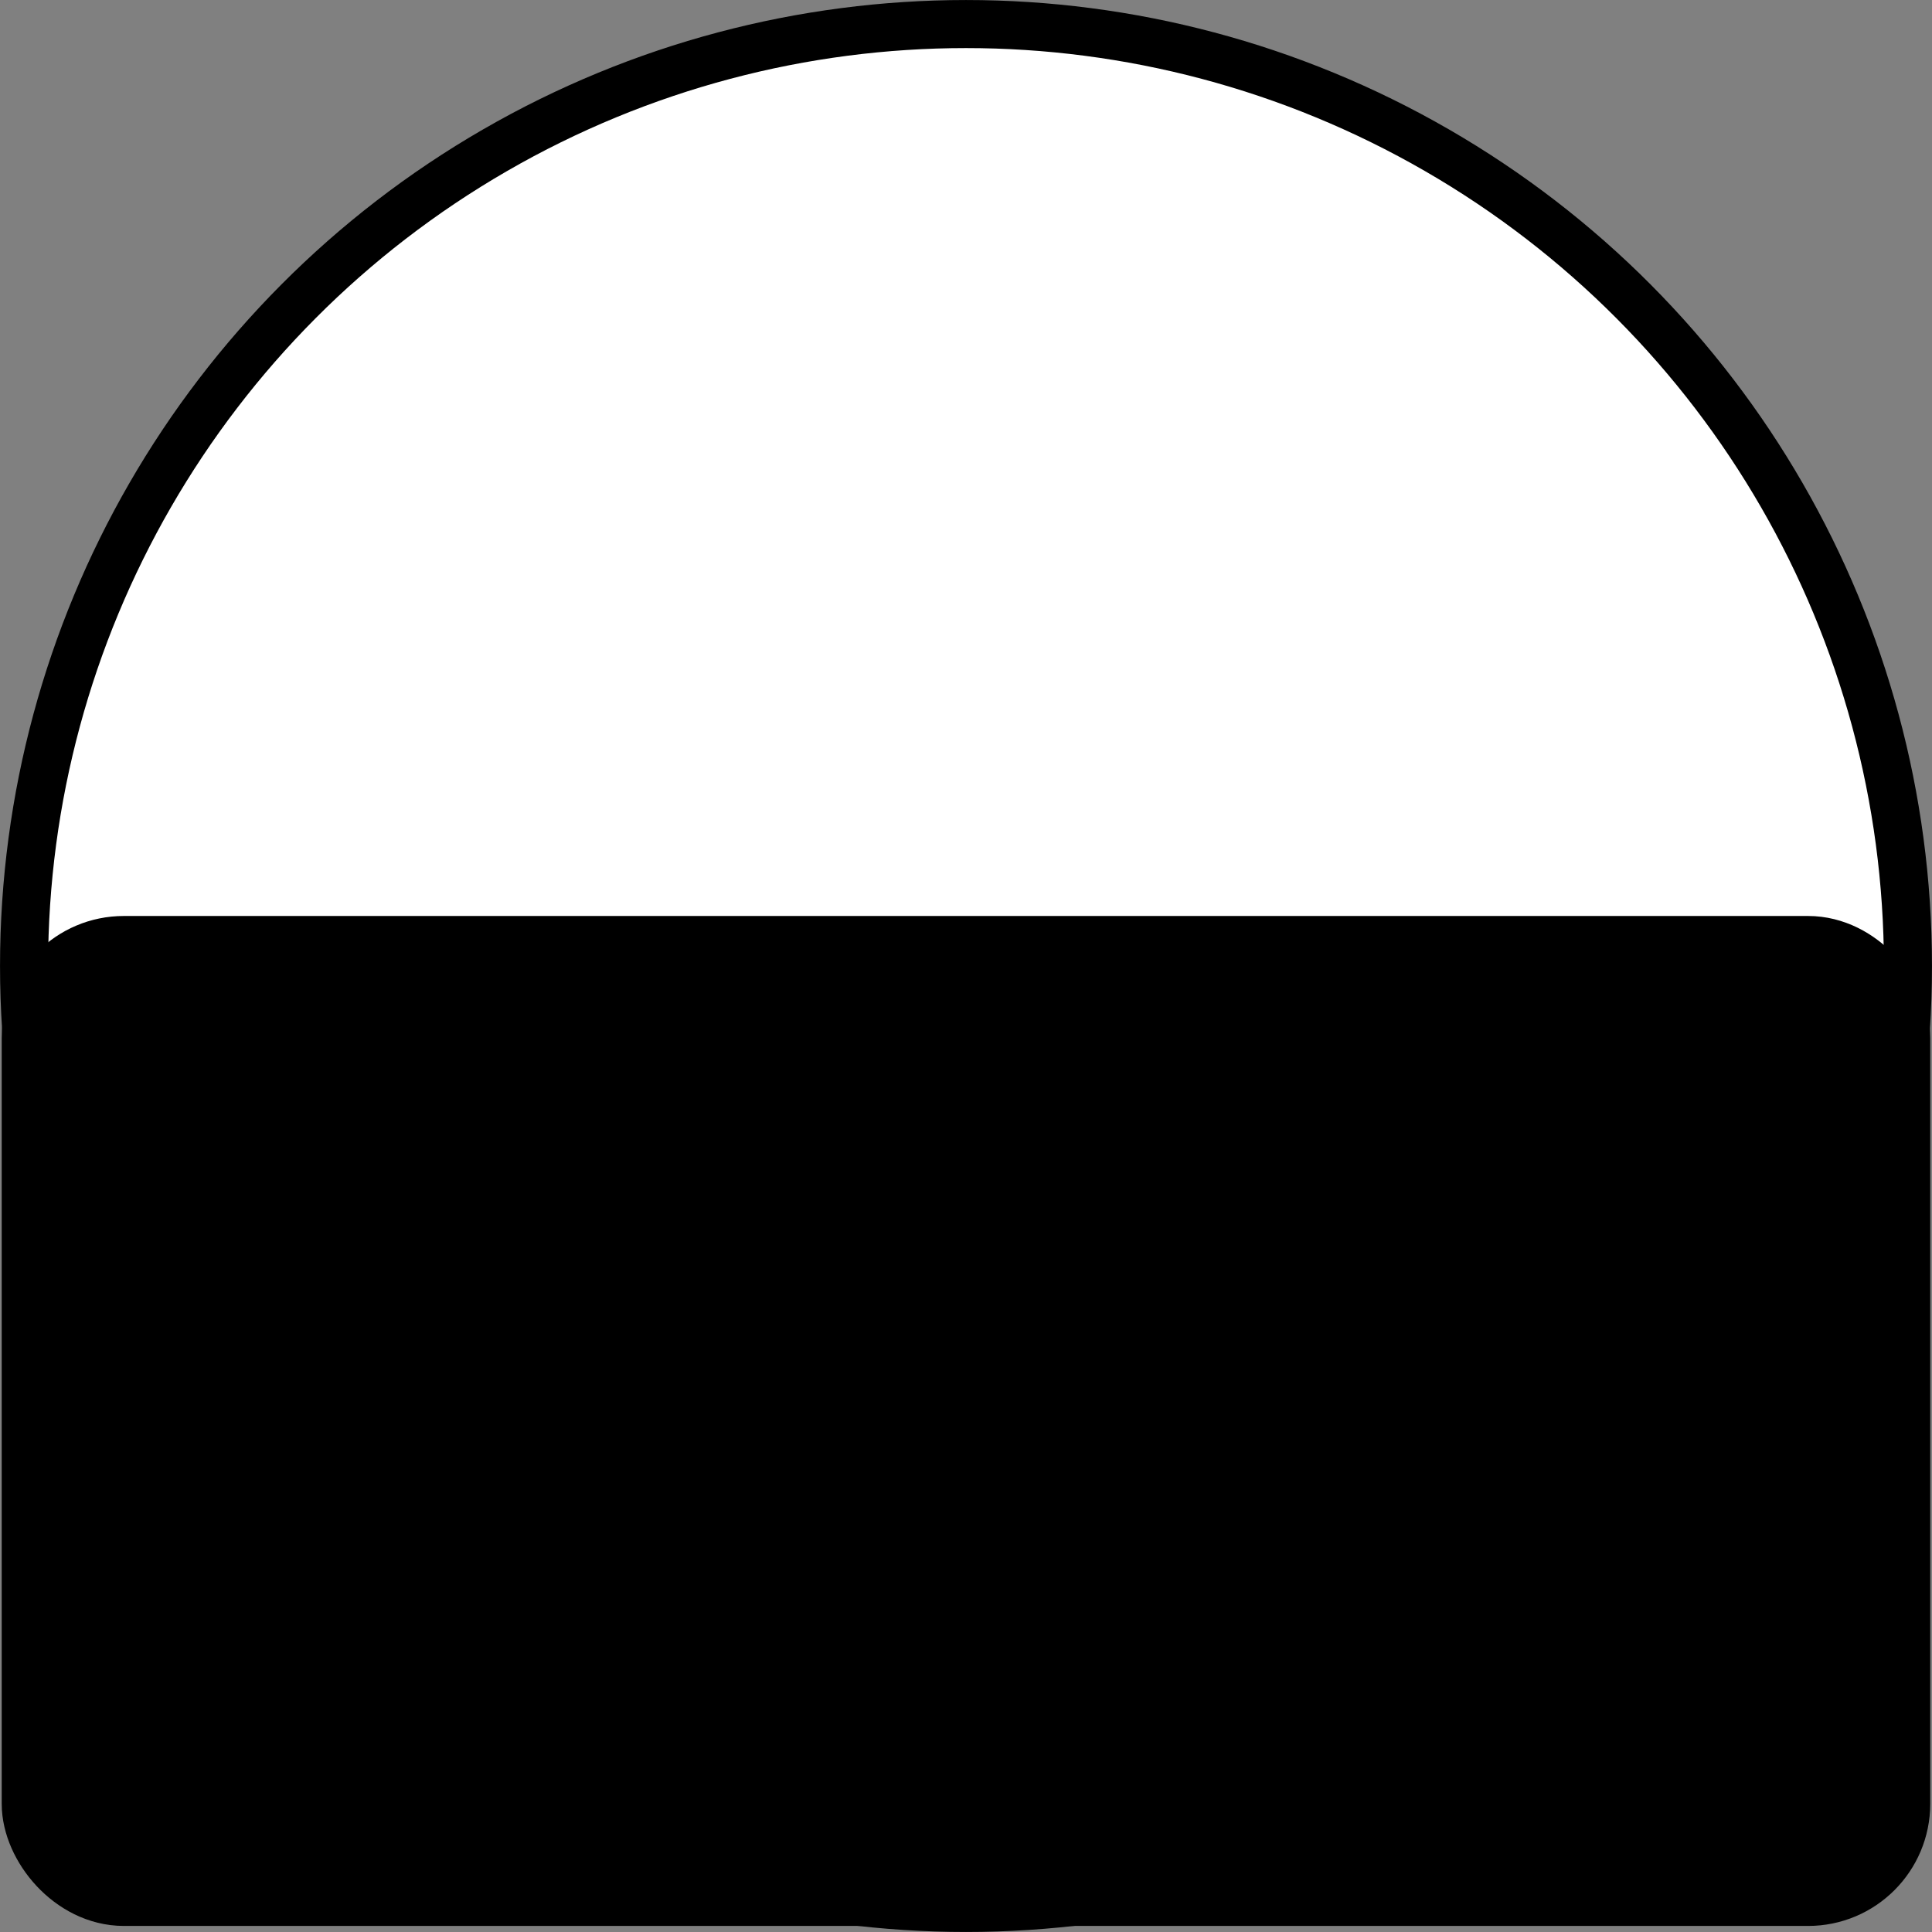 <?xml version="1.0" encoding="UTF-8" standalone="no"?>
<!-- Created with Inkscape (http://www.inkscape.org/) -->

<svg
   xmlns:dc="http://purl.org/dc/elements/1.1/"
   xmlns:cc="http://creativecommons.org/ns#"
   xmlns:rdf="http://www.w3.org/1999/02/22-rdf-syntax-ns#"
   xmlns:svg="http://www.w3.org/2000/svg"
   xmlns="http://www.w3.org/2000/svg"
   xmlns:sodipodi="http://sodipodi.sourceforge.net/DTD/sodipodi-0.dtd"
   xmlns:inkscape="http://www.inkscape.org/namespaces/inkscape"
   width="32pt"
   height="32pt"
   viewBox="0 0 40 40"
   id="svg2"
   version="1.1"
   inkscape:version="0.91 r13725"
   inkscape:export-filename="/Users/olibrehm/Documents/xcode/SpriteKit/Wormazing/Wormaze/Textures/playerHead.png"
   inkscape:export-xdpi="90.029999"
   inkscape:export-ydpi="90.029999"
   sodipodi:docname="playerTail.svg">
  <rect x="0" y="0" width="40" height="40" fill="#808080" stroke="none"/>
  <defs
     id="defs4" />
  <sodipodi:namedview
     id="base"
     pagecolor="#ffffff"
     bordercolor="#666666"
     borderopacity="1.0"
     inkscape:pageopacity="0.0"
     inkscape:pageshadow="2"
     inkscape:zoom="11.2"
     inkscape:cx="18.664322"
     inkscape:cy="21.225521"
     inkscape:document-units="px"
     inkscape:current-layer="layer1"
     showgrid="false"
     units="pt"
     inkscape:window-width="1280"
     inkscape:window-height="692"
     inkscape:window-x="0"
     inkscape:window-y="12"
     inkscape:window-maximized="0" />
  <g
     inkscape:label="Ebene 1"
     inkscape:groupmode="layer"
     id="layer1"
     transform="translate(0,-1012.362)">
    <ellipse
       style="fill:#ffffff;fill-rule:evenodd;stroke:#000000;stroke-width:0.995px;stroke-linecap:butt;stroke-linejoin:miter;stroke-opacity:1;fill-opacity:1"
       id="path3336"
       cx="20"
       cy="1032.362"
       rx="19.502"
       ry="19.502" />
    <rect
       style="fill:#000000;fill-rule:evenodd;stroke:#000000;stroke-width:1.633px;stroke-linecap:butt;stroke-linejoin:miter;stroke-opacity:1"
       id="rect3366"
       width="38.295"
       height="19.277"
       x="0.852"
       y="1032.143"
       ry="1.712" />
  </g>
</svg>
